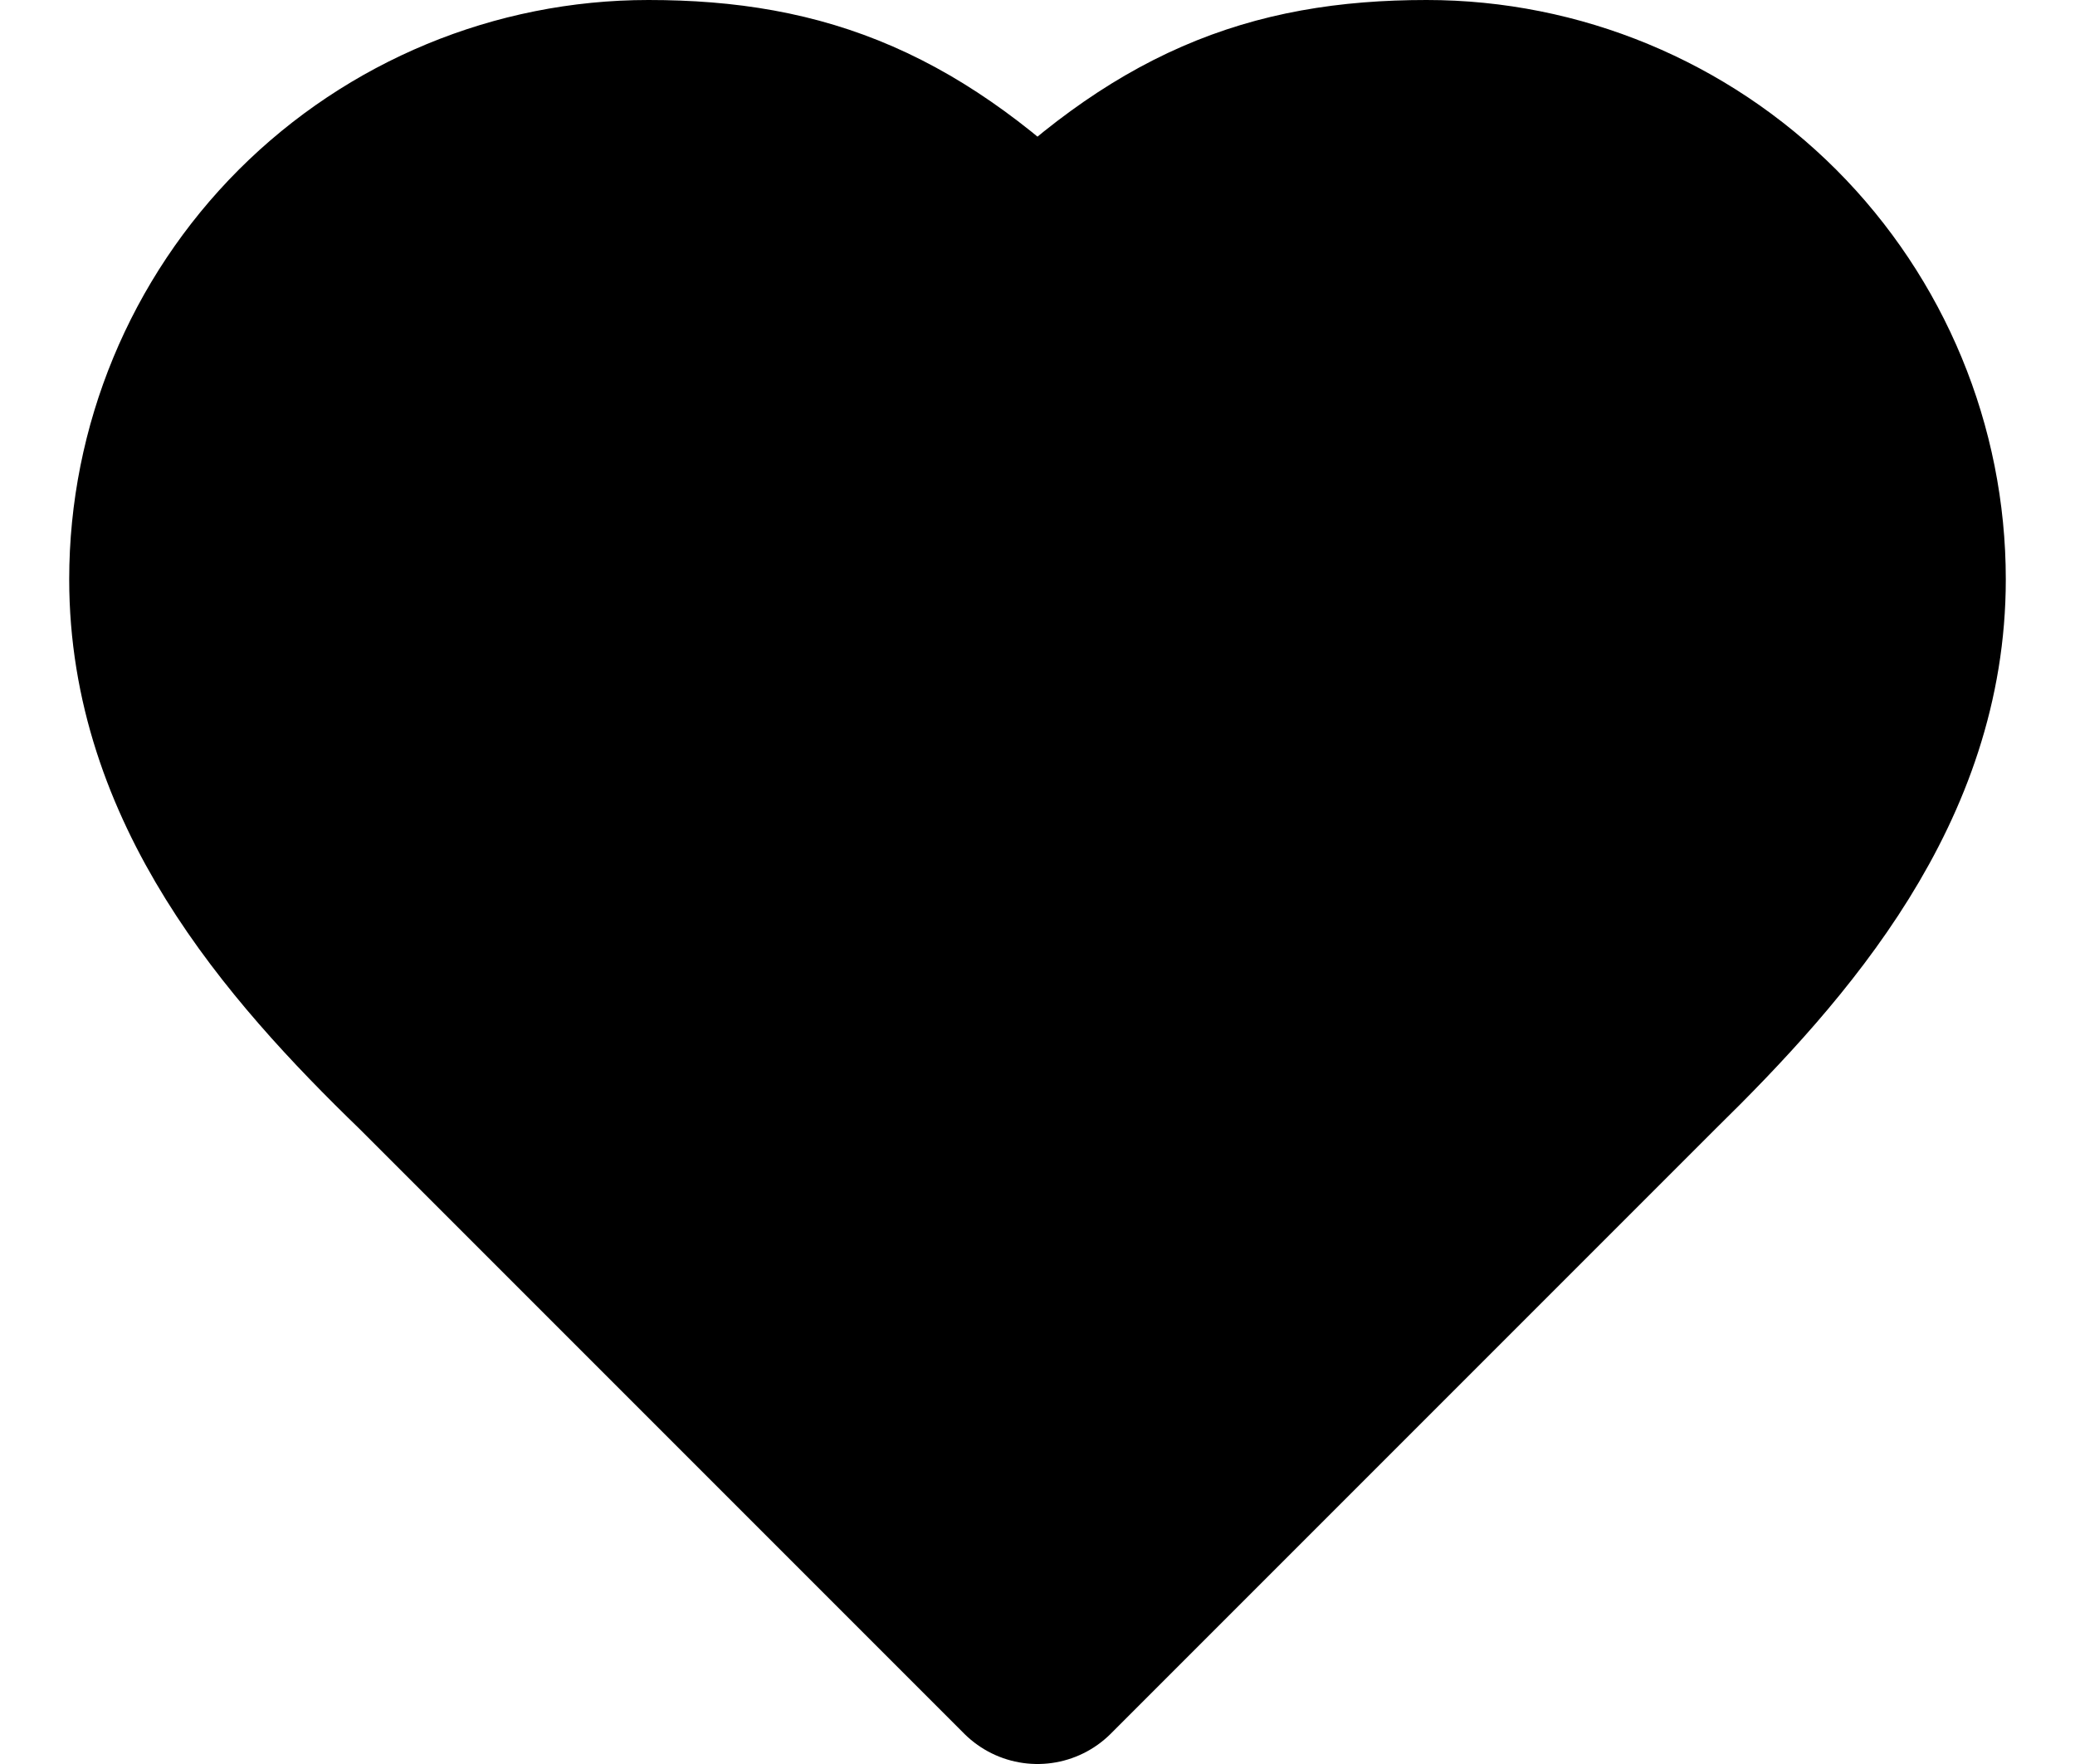 <svg width="20" height="17" viewBox="0 0 20 17" fill="none" xmlns="http://www.w3.org/2000/svg"> <path d="M15.833 10.167C17.075 8.95 18.333 7.492 18.333 5.583C18.333 4.368 17.85 3.202 16.991 2.342C16.131 1.483 14.966 1 13.75 1C12.283 1 11.25 1.417 10 2.667C8.75 1.417 7.717 1 6.25 1C5.034 1 3.869 1.483 3.009 2.342C2.15 3.202 1.667 4.368 1.667 5.583C1.667 7.5 2.917 8.958 4.167 10.167L10 16L15.833 10.167Z" fill="currentColor" stroke="currentColor" stroke-width="2" stroke-linecap="round" stroke-linejoin="round"></path> </svg>